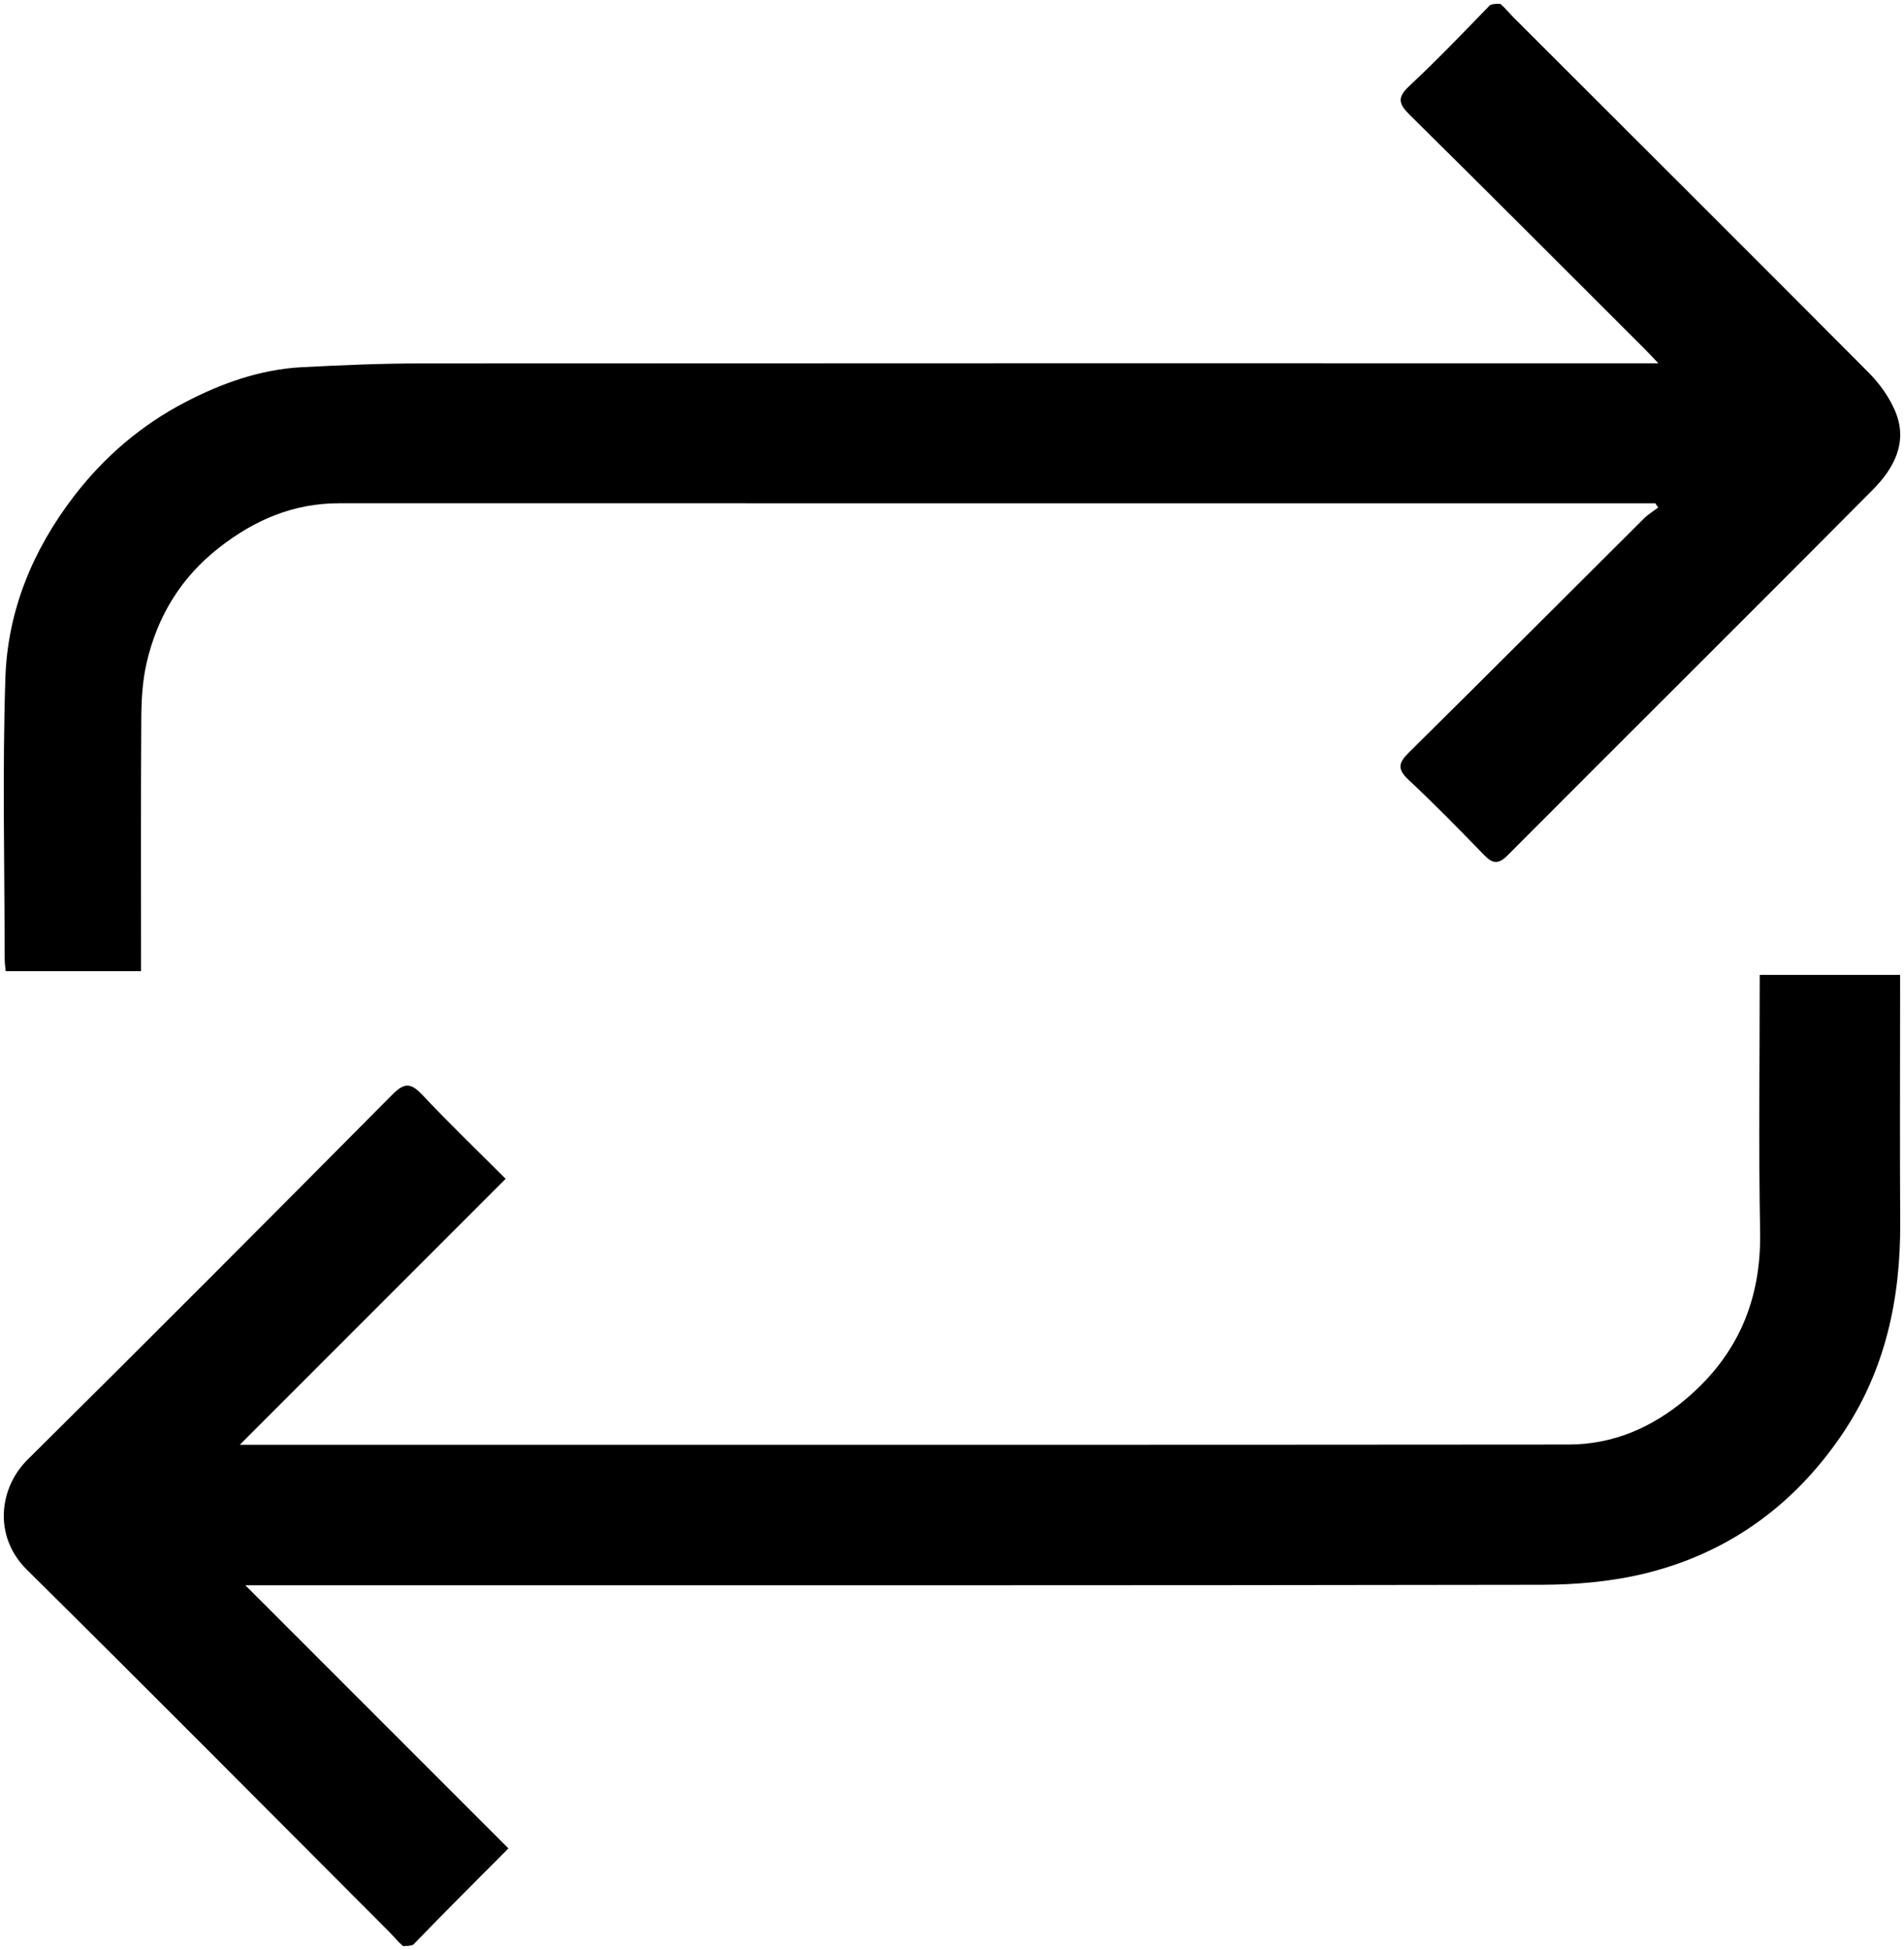 <svg width="502" height="514" xmlns="http://www.w3.org/2000/svg" xmlns:xlink="http://www.w3.org/1999/xlink" overflow="hidden"><g transform="translate(-6 341)"><path d="M401.555-340C402.995-338.768 403.986-337.463 405.134-336.316 436.328-305.151 467.58-274.044 498.675-242.782 501.566-239.875 504.146-236.278 505.716-232.521 509.113-224.386 505.296-217.471 499.816-211.948 467.823-179.703 435.565-147.721 403.506-115.541 400.842-112.866 399.367-113.456 397.097-115.803 390.622-122.499 384.084-129.149 377.289-135.517 374.265-138.35 374.805-140.002 377.497-142.663 398.209-163.129 418.769-183.75 439.406-204.292 440.523-205.404 441.917-206.239 443.182-207.203 442.931-207.578 442.68-207.953 442.429-208.328 440.668-208.328 438.907-208.328 437.145-208.328 323.232-208.328 209.318-208.325 95.404-208.333 83.423-208.333 73.221-204.003 63.824-196.672 53.673-188.753 47.521-178.556 44.67-166.313 43.568-161.581 43.283-156.577 43.252-151.693 43.109-129.584 43.189-107.473 43.189-85 31.405-85 19.671-85 7.497-85 7.421-85.923 7.229-87.173 7.228-88.424 7.211-113.028 6.618-137.652 7.415-162.231 7.991-179.96 14.599-195.988 25.507-210.202 33.498-220.614 43.299-228.963 54.789-234.953 64.307-239.915 74.552-243.617 85.499-244.193 95.894-244.739 106.31-245.186 116.718-245.193 223.47-245.264 330.223-245.236 436.975-245.236 438.767-245.236 440.558-245.236 443.236-245.236 441.644-246.899 440.597-248.037 439.503-249.129 418.898-269.703 398.339-290.324 377.619-310.783 374.733-313.632 374.364-315.334 377.521-318.281 384.811-325.087 391.725-332.294 398.862-339.669 399.682-340 400.431-340 401.555-340Z" fill-rule="evenodd"/><path d="M112.238 172C110.798 170.764 109.806 169.455 108.656 168.303 76.843 136.443 45.129 104.482 13.112 72.829 4.141 63.96 5.781 51.196 13.267 43.783 45.495 11.869 77.511-20.262 109.455-52.461 112.598-55.629 114.331-55.587 117.322-52.404 124.373-44.902 131.81-37.763 139.319-30.249 116.038-6.965 93.012 16.063 69.216 39.863 71.865 39.863 73.452 39.863 75.039 39.863 189.89 39.863 304.741 39.904 419.591 39.8 431.288 39.789 441.588 35.336 450.529 27.78 464.162 16.26 470.391 1.657 470.061-16.257 469.647-38.743 469.962-61.241 469.962-84 482.293-84 494.368-84 506.972-84 506.972-82.569 506.972-81.13 506.972-79.691 506.972-59.339 506.881-38.986 506.998-18.635 507.112 1.271 503.102 20.102 491.904 36.784 479.325 55.522 462.003 68.258 440.068 73.697 431.132 75.912 421.647 76.754 412.409 76.771 300.225 76.972 188.042 76.901 75.858 76.901 74.051 76.901 72.244 76.901 70.684 76.901 93.642 99.859 116.642 122.858 140.048 146.264 131.165 155.157 123.085 163.247 114.934 171.668 114.114 172 113.364 172 112.238 172Z" fill-rule="evenodd"/></g></svg>